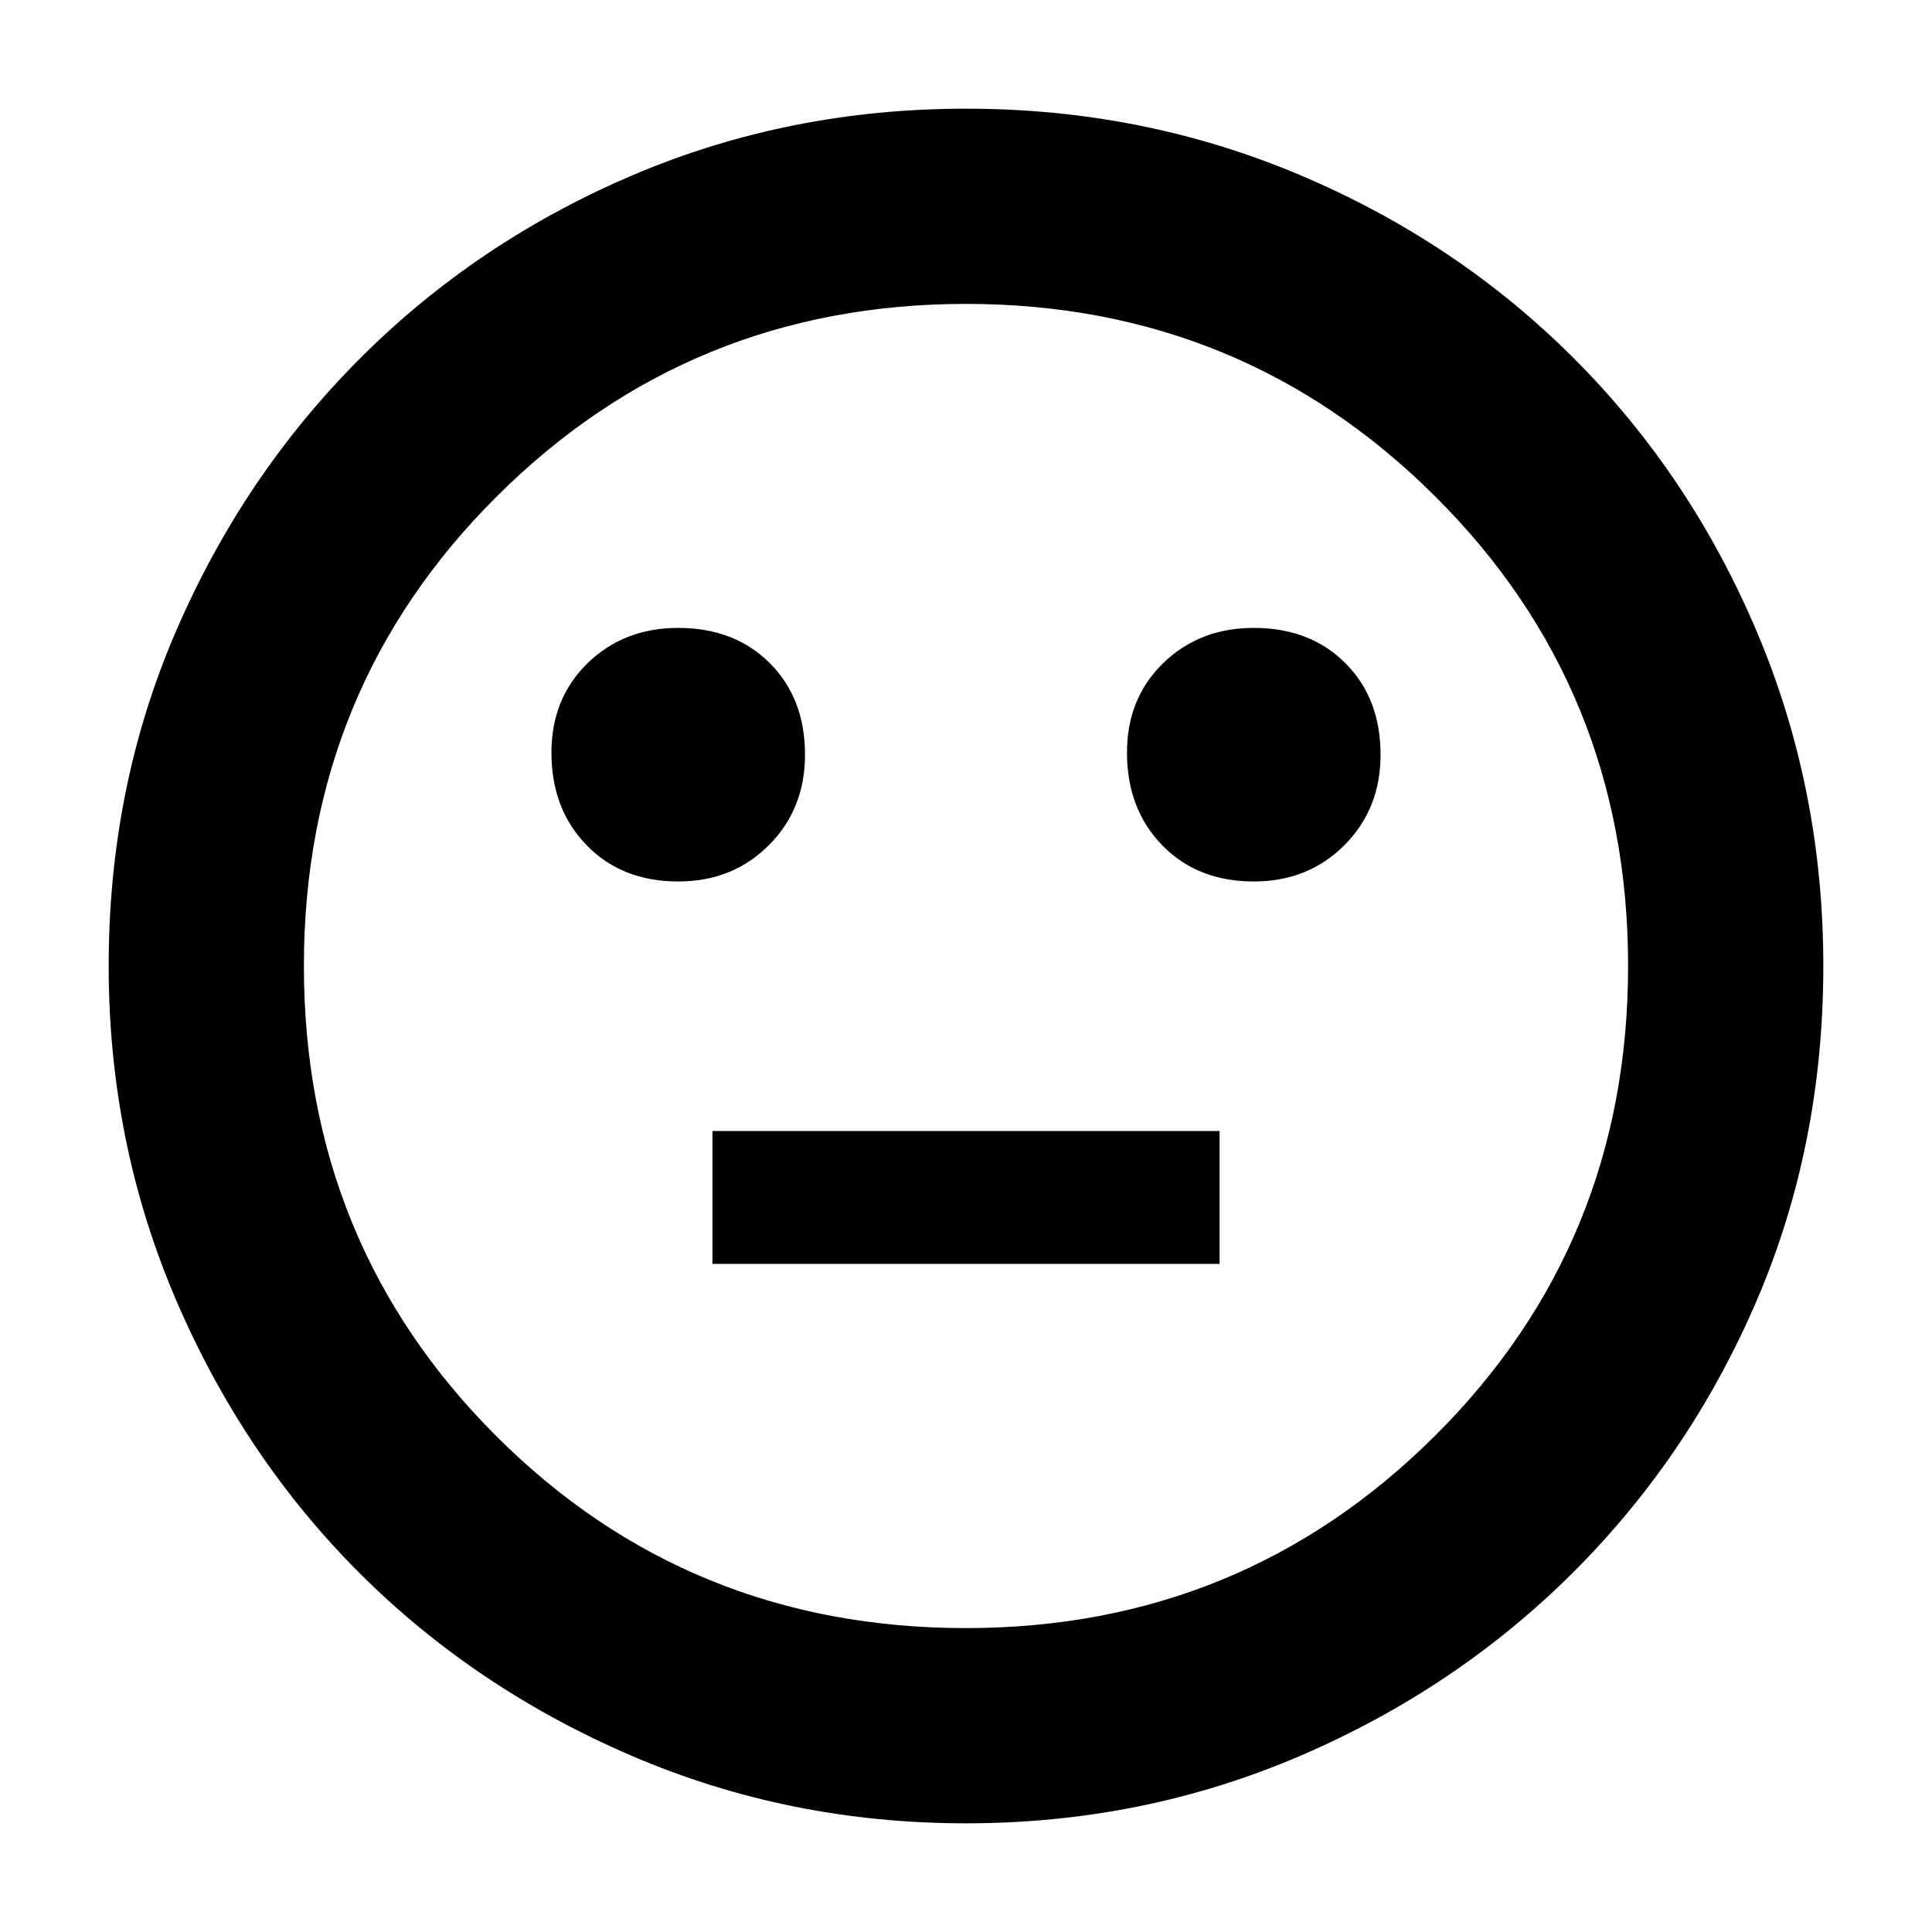 <svg xmlns="http://www.w3.org/2000/svg" height="40" width="40"><path d="M25.958 18.25Q27.083 18.25 27.833 17.5Q28.583 16.75 28.583 15.625Q28.583 14.458 27.854 13.729Q27.125 13 25.958 13Q24.833 13 24.083 13.729Q23.333 14.458 23.333 15.583Q23.333 16.75 24.062 17.5Q24.792 18.25 25.958 18.25ZM14.042 18.25Q15.167 18.25 15.917 17.5Q16.667 16.75 16.667 15.625Q16.667 14.458 15.937 13.729Q15.208 13 14.042 13Q12.917 13 12.167 13.729Q11.417 14.458 11.417 15.583Q11.417 16.75 12.146 17.5Q12.875 18.25 14.042 18.25ZM14.75 26.167H25.25V23.417H14.75ZM20 37.75Q16.333 37.75 13.083 36.354Q9.833 34.958 7.437 32.562Q5.042 30.167 3.646 26.917Q2.25 23.667 2.25 20Q2.25 16.292 3.646 13.063Q5.042 9.833 7.458 7.417Q9.875 5 13.104 3.625Q16.333 2.25 20 2.25Q23.667 2.25 26.917 3.625Q30.167 5 32.583 7.417Q35 9.833 36.375 13.083Q37.75 16.333 37.75 20Q37.75 23.708 36.375 26.917Q35 30.125 32.583 32.542Q30.167 34.958 26.917 36.354Q23.667 37.75 20 37.75ZM20 20Q20 20 20 20Q20 20 20 20Q20 20 20 20Q20 20 20 20Q20 20 20 20Q20 20 20 20Q20 20 20 20Q20 20 20 20ZM20 33.708Q25.708 33.708 29.708 29.729Q33.708 25.75 33.708 20Q33.708 14.25 29.708 10.271Q25.708 6.292 20 6.292Q14.292 6.292 10.292 10.271Q6.292 14.25 6.292 20Q6.292 25.75 10.271 29.729Q14.25 33.708 20 33.708Z"/></svg>